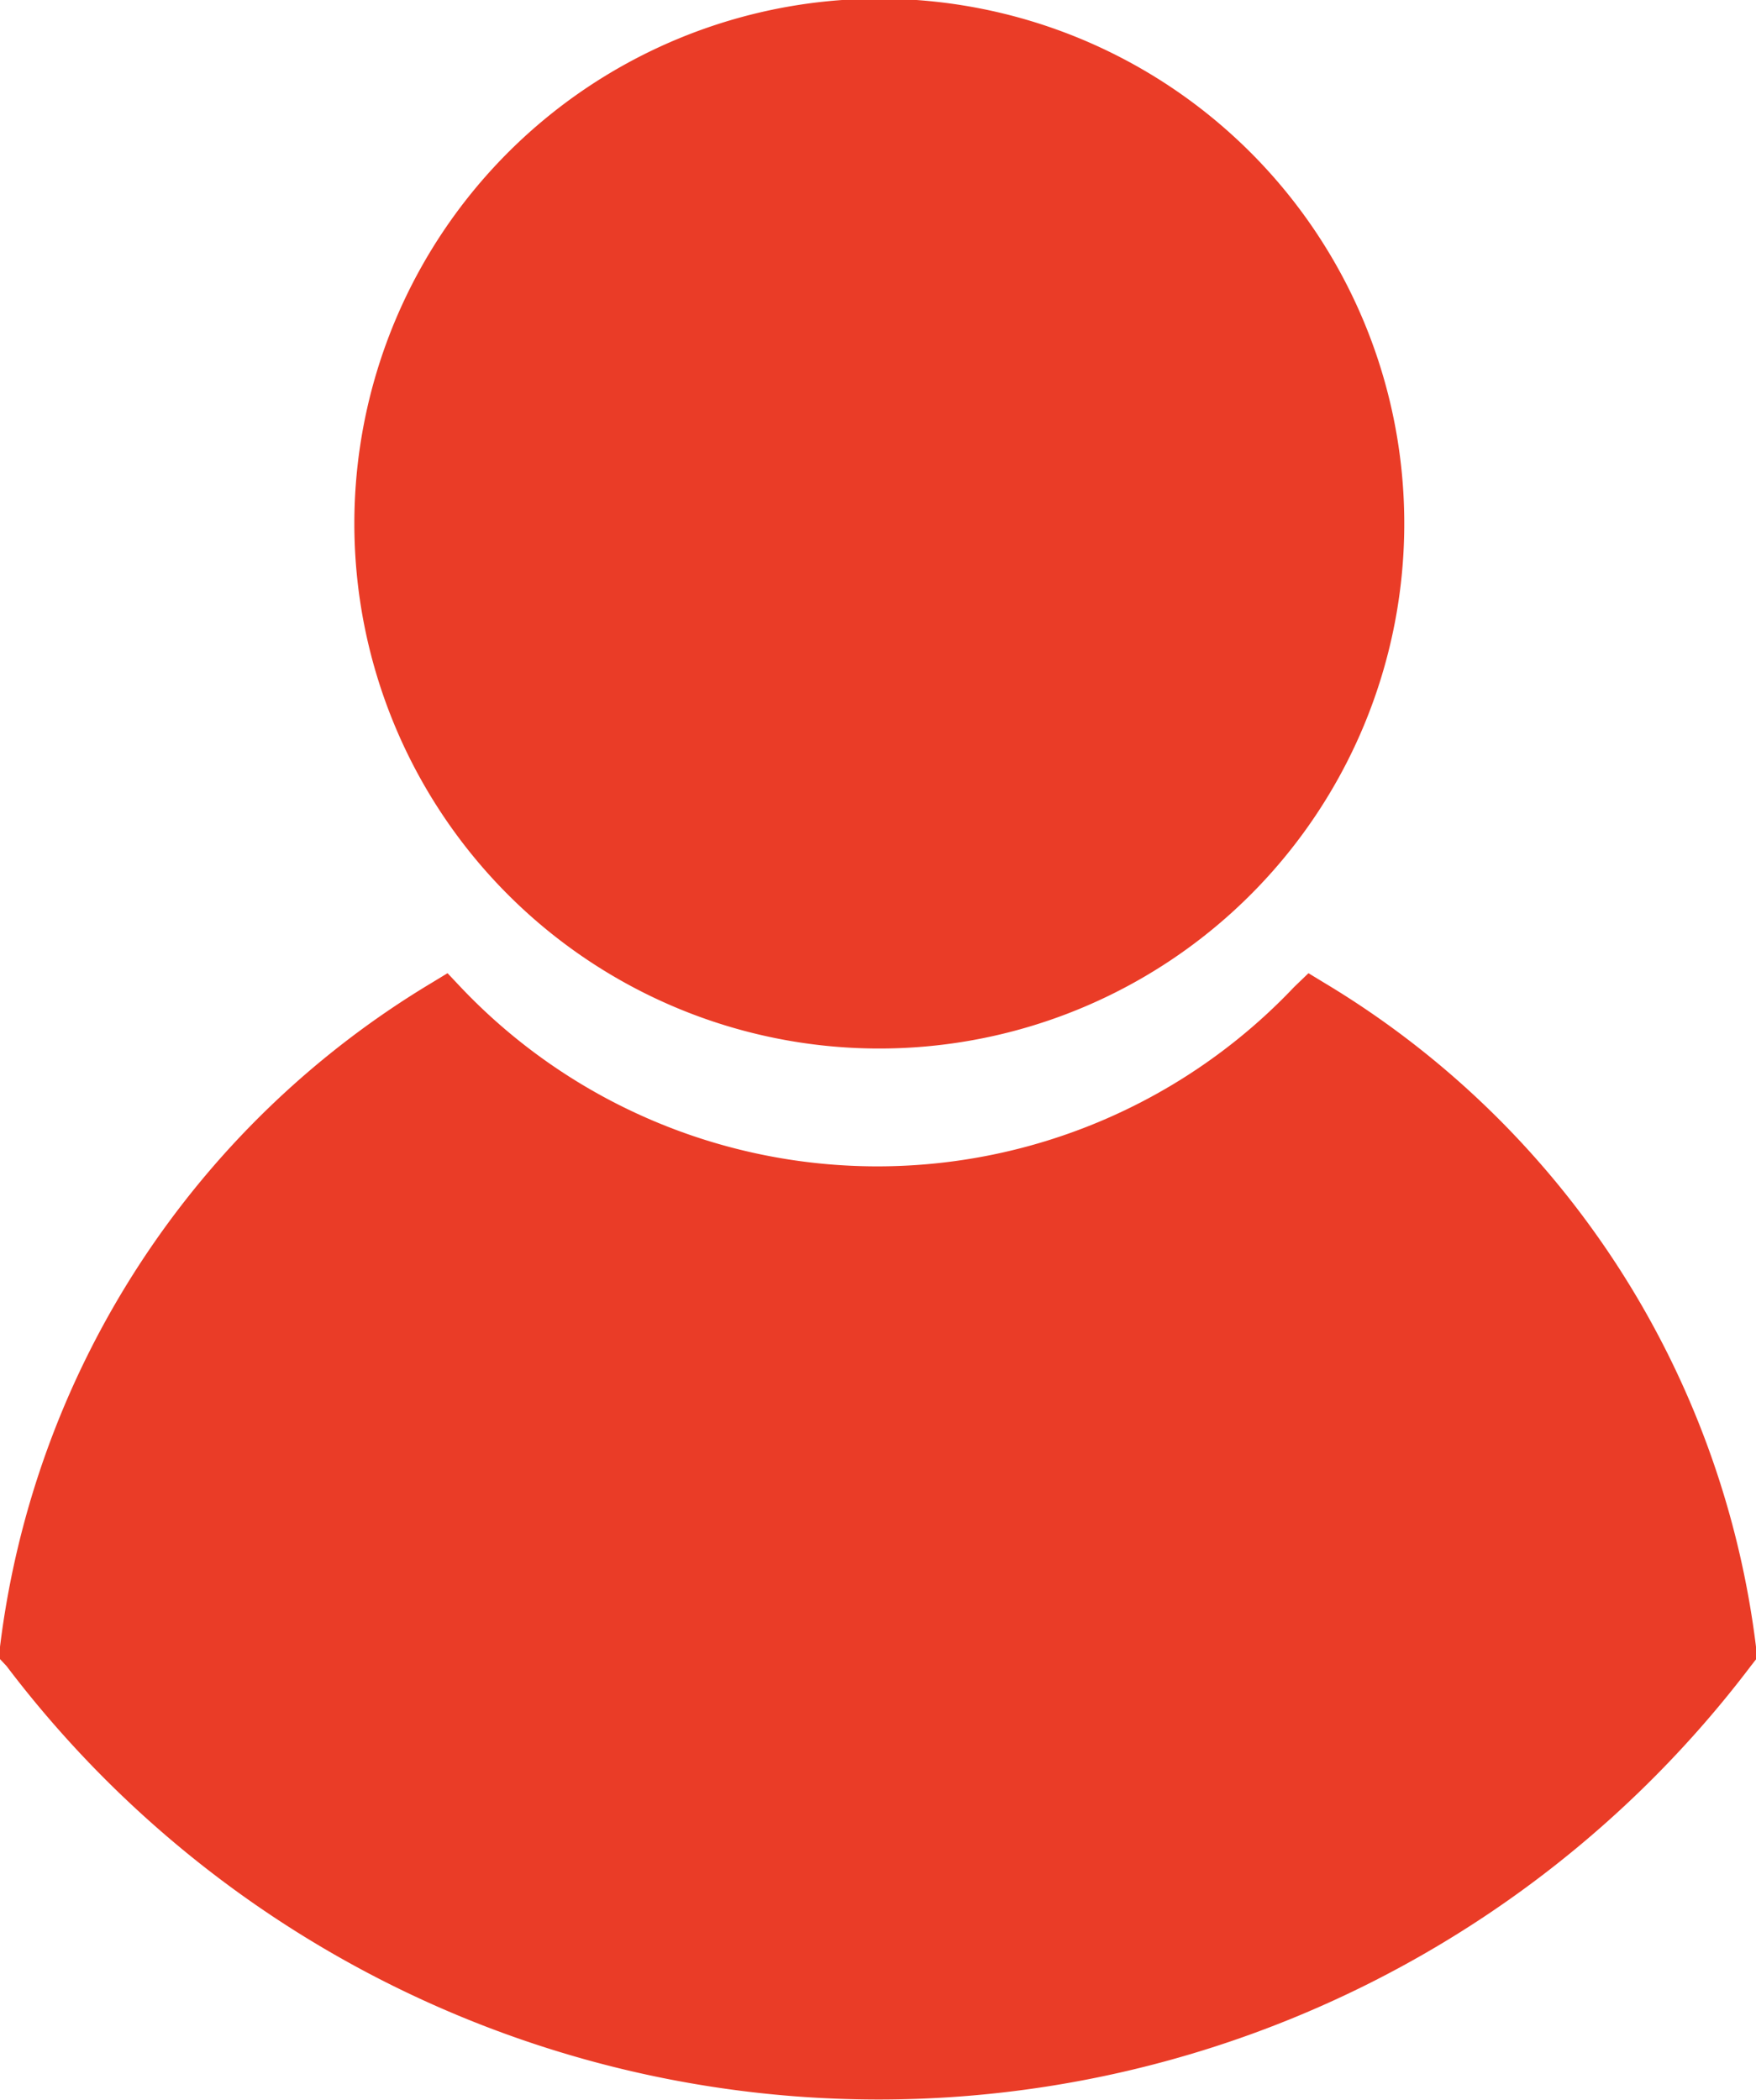 <svg xmlns="http://www.w3.org/2000/svg" width="13.38" height="16" viewBox="0 0 13.38 16">
<defs>
    <style>
      .cls-1 {
        fill: #ea3c27;
        fill-rule: evenodd;
      }
    </style>
  </defs>
  <path id="icon_user_review_read" class="cls-1" d="M1227.7,449.132l-0.05.064a8.336,8.336,0,0,1-13.29,0l-0.06-.064,0.01-.083a6.877,6.877,0,0,1,3.29-5.06l0.12-.073,0.1,0.106a4.373,4.373,0,0,0,6.35,0l0.11-.106,0.12,0.073a6.877,6.877,0,0,1,3.29,5.06Zm-6.7-4.642a4,4,0,1,0-3.99-4A4,4,0,0,0,1221,444.49Z" transform="translate(-1214.31 -436.5)"/>
</svg>
